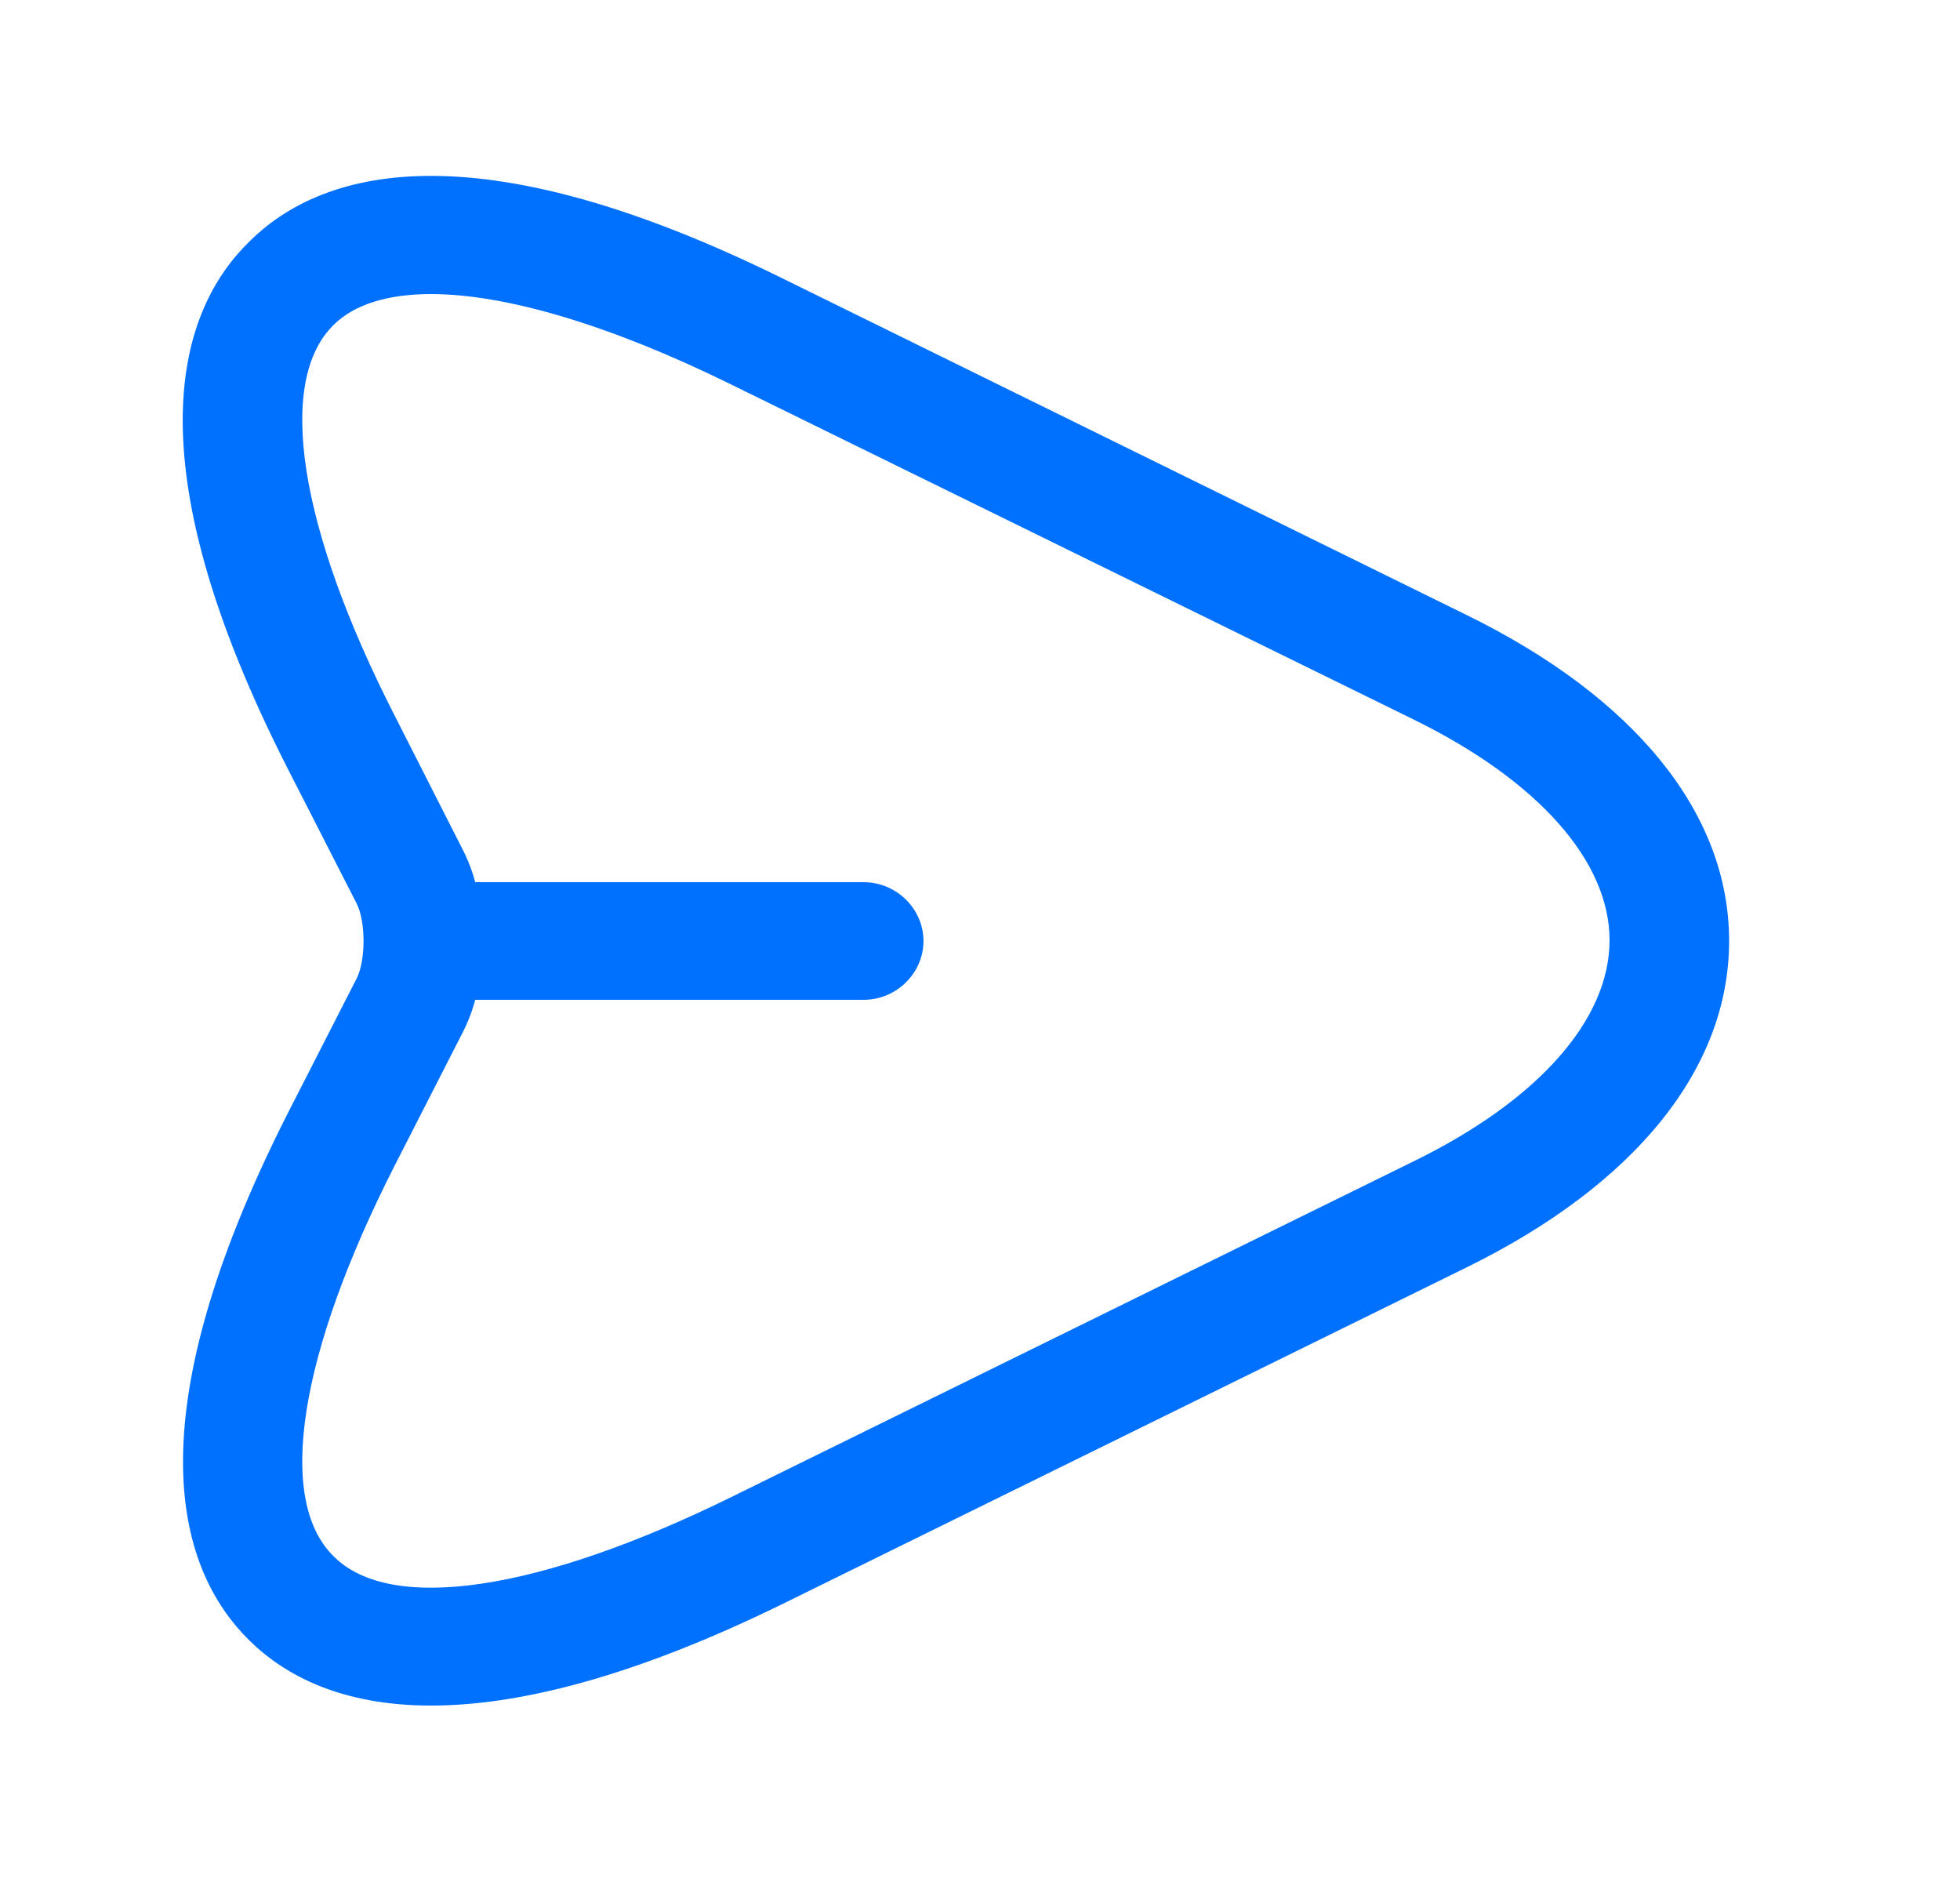 <svg width="25" height="24" viewBox="0 0 25 24" fill="none" xmlns="http://www.w3.org/2000/svg">
<path d="M5.498 21.75C4.36 21.75 3.639 21.37 3.181 20.92C2.287 20.04 1.657 18.17 3.669 14.2L4.553 12.47C4.665 12.24 4.665 11.76 4.553 11.53L3.669 9.8C1.647 5.83 2.287 3.95 3.181 3.08C4.065 2.2 5.976 1.57 10.001 3.56L18.701 7.84C20.866 8.9 22.055 10.38 22.055 12C22.055 13.62 20.866 15.1 18.711 16.16L10.011 20.44C8.039 21.41 6.576 21.75 5.498 21.75ZM5.498 3.75C4.95 3.75 4.523 3.88 4.259 4.14C3.517 4.86 3.811 6.73 5.031 9.12L5.915 10.86C6.24 11.51 6.24 12.49 5.915 13.14L5.031 14.87C3.811 17.27 3.517 19.13 4.259 19.85C4.99 20.58 6.891 20.29 9.33 19.09L18.03 14.81C19.626 14.03 20.53 13 20.53 11.99C20.53 10.98 19.615 9.95 18.02 9.17L9.32 4.9C7.775 4.14 6.444 3.75 5.498 3.75Z" fill="#0071FF"/>
<path d="M11.017 12.75H5.529C5.112 12.75 4.767 12.41 4.767 12C4.767 11.59 5.112 11.25 5.529 11.25H11.017C11.434 11.25 11.779 11.59 11.779 12C11.779 12.41 11.434 12.75 11.017 12.75Z" fill="#0071FF"/>
</svg>
